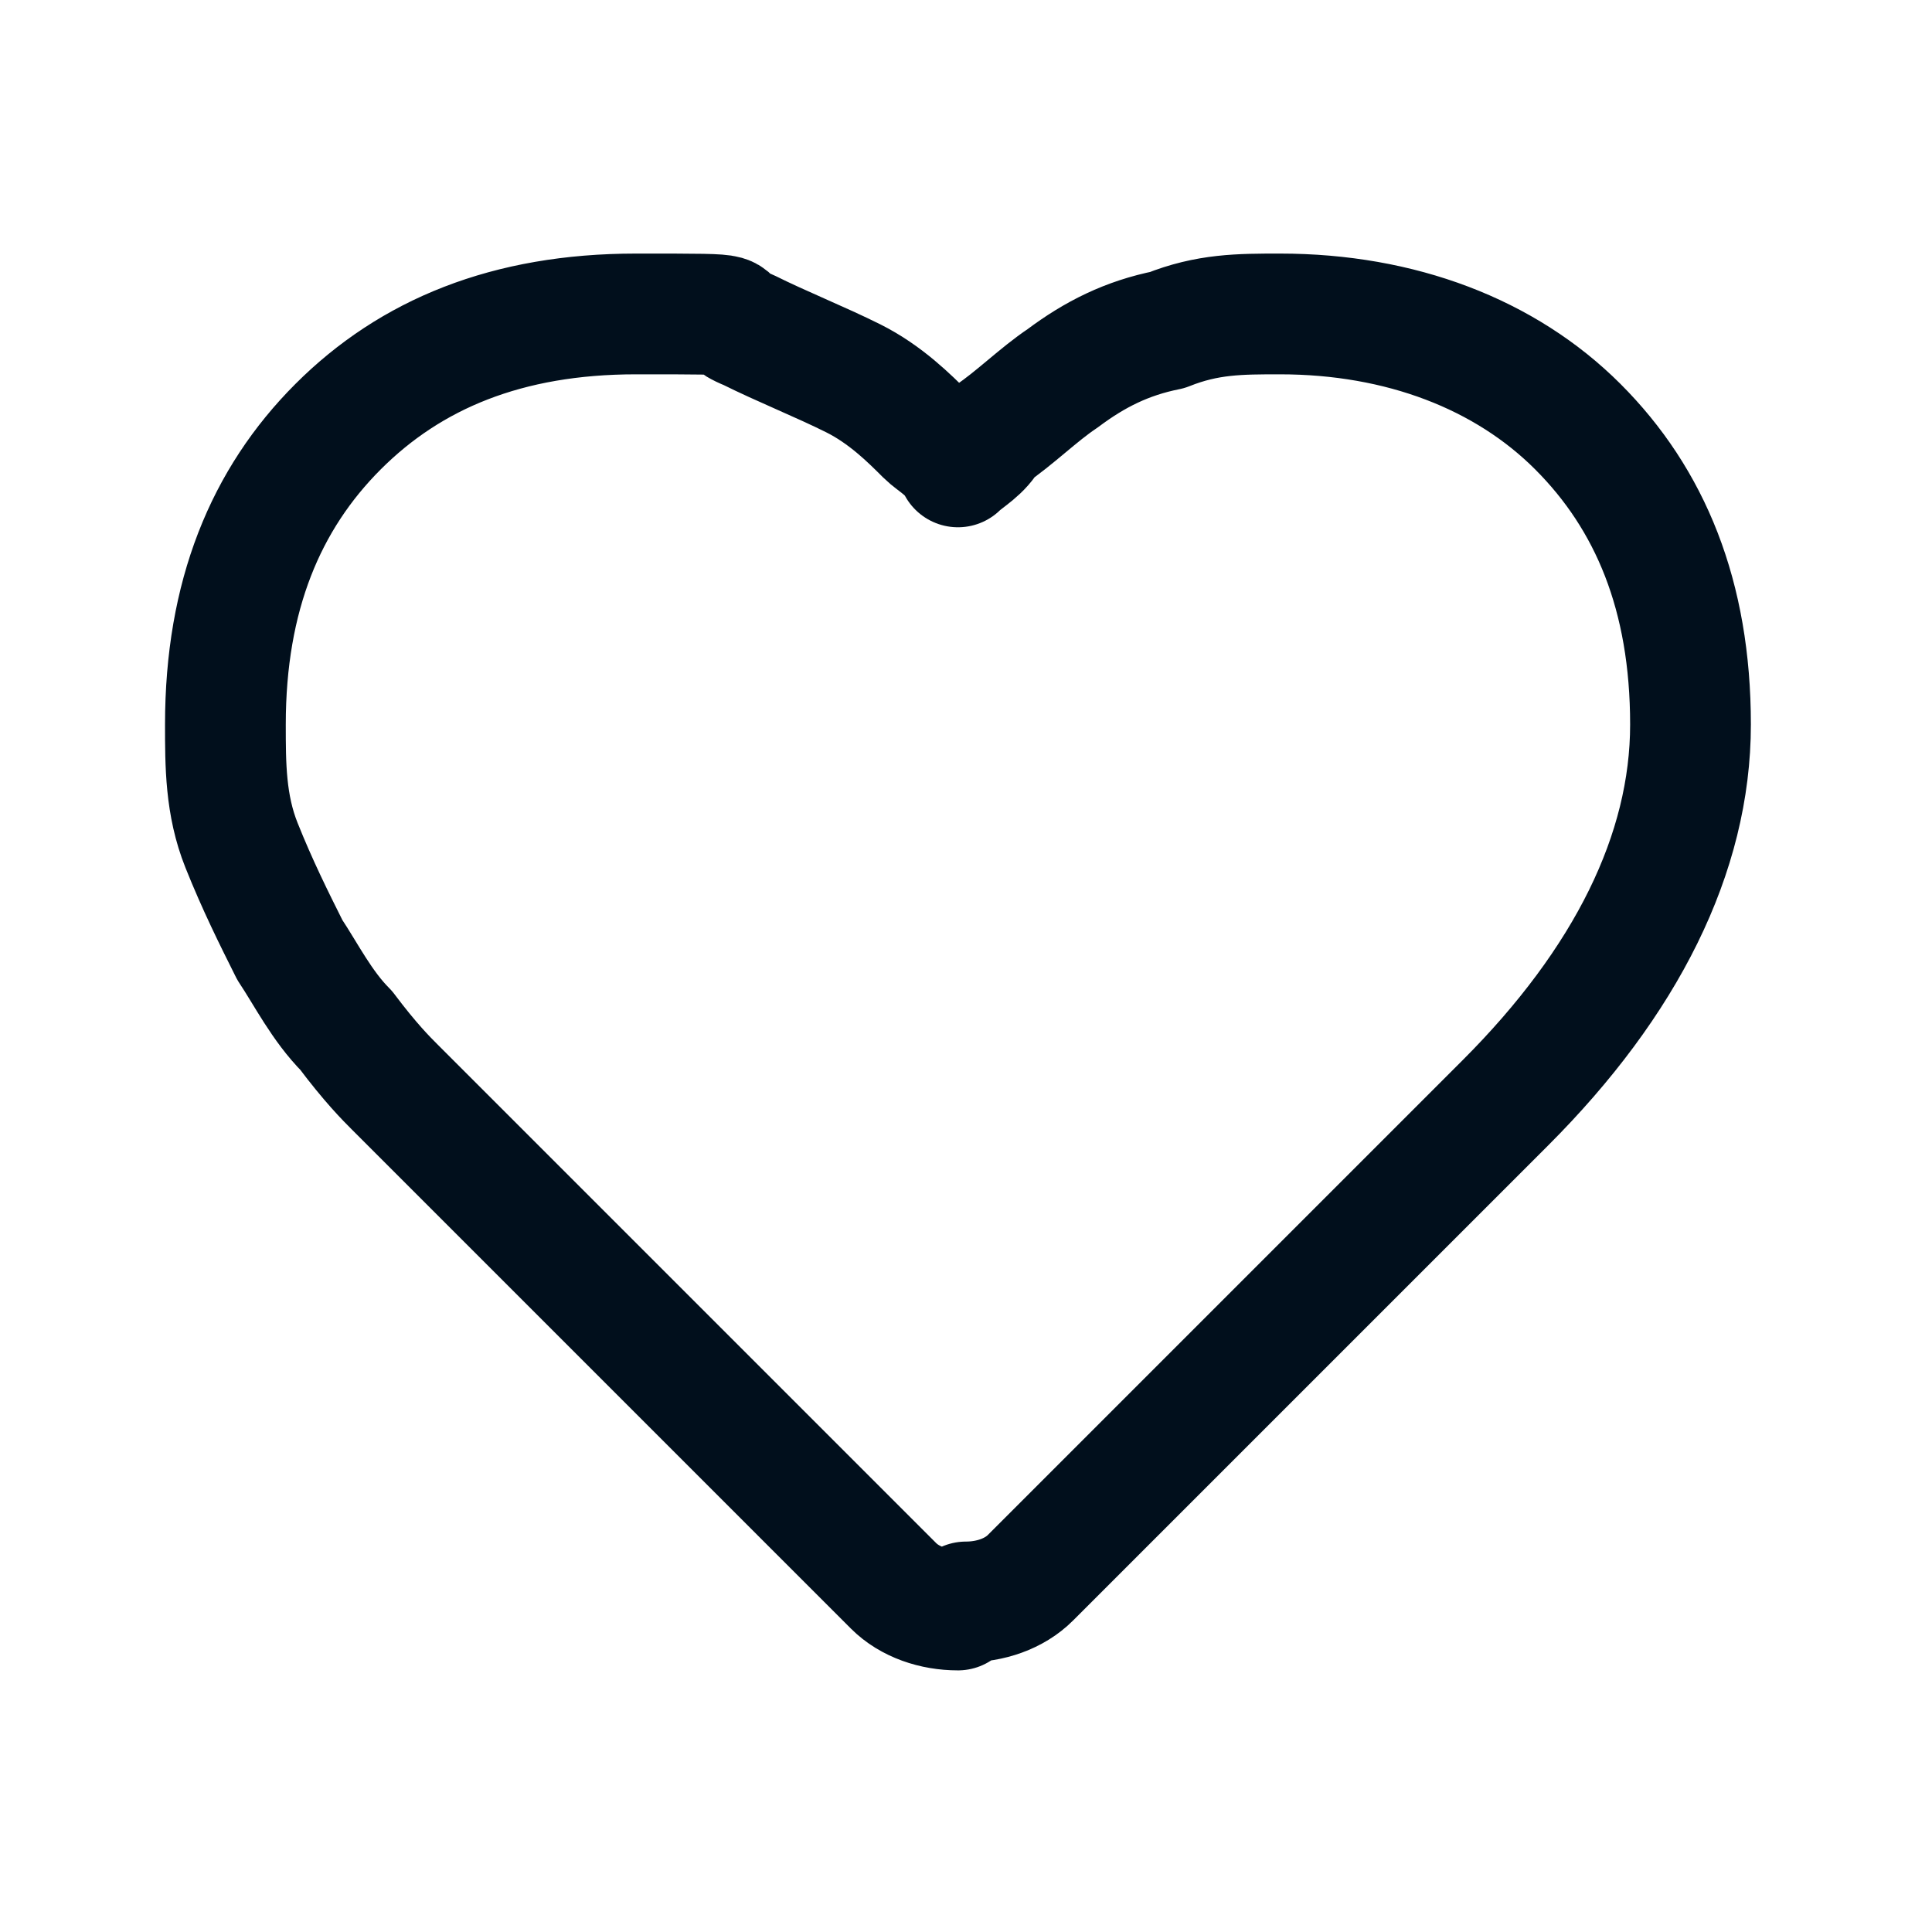 <?xml version="1.0" encoding="UTF-8"?>
<svg id="Layer_1" xmlns="http://www.w3.org/2000/svg" version="1.1" viewBox="0 0 24 24">
  <!-- Generator: Adobe Illustrator 29.4.0, SVG Export Plug-In . SVG Version: 2.1.0 Build 152)  -->
  <defs>
    <style>
      .st0 {
        fill: none;
        stroke: #010f1c;
        stroke-linejoin: round;
        stroke-width: 1.5px;
      }
    </style>
  </defs>
  <path class="st0" d="M11.9,20c-.3,0-.6-.1-.8-.3l-5.9-5.9s-.1-.1-.3-.3c-.1-.1-.3-.3-.6-.7-.3-.3-.5-.7-.7-1-.2-.4-.4-.8-.6-1.3-.2-.5-.2-1-.2-1.5,0-1.6.5-2.8,1.4-3.7.9-.9,2.1-1.4,3.7-1.4s.9,0,1.4.2c.4.2.9.4,1.3.6.4.2.7.5.9.7.1.1.3.2.4.4.1-.1.3-.2.4-.4.3-.2.6-.5.9-.7.4-.3.8-.5,1.3-.6.5-.2.9-.2,1.4-.2,1.5,0,2.8.5,3.7,1.4.9.9,1.4,2.1,1.4,3.7s-.8,3.2-2.3,4.7l-5.9,5.9c-.2.2-.5.3-.8.3Z"/>
  <path class="st0" d="M34.5,3.8c-.3-.3-.7-.3-1,0l-7.3,7.1s0,0,0,0c0,0,0,0,0,0v8.4c0,.3.1.5.3.7.2.2.4.3.7.3h4.7v-4.1c0-1.1.9-2,2-2h0c1.1,0,2,.9,2,2v4.1h4.7c.3,0,.5-.1.7-.3.2-.2.3-.4.3-.7v-8.4s0,0,0,0l-7.3-7.1Z"/>
</svg>